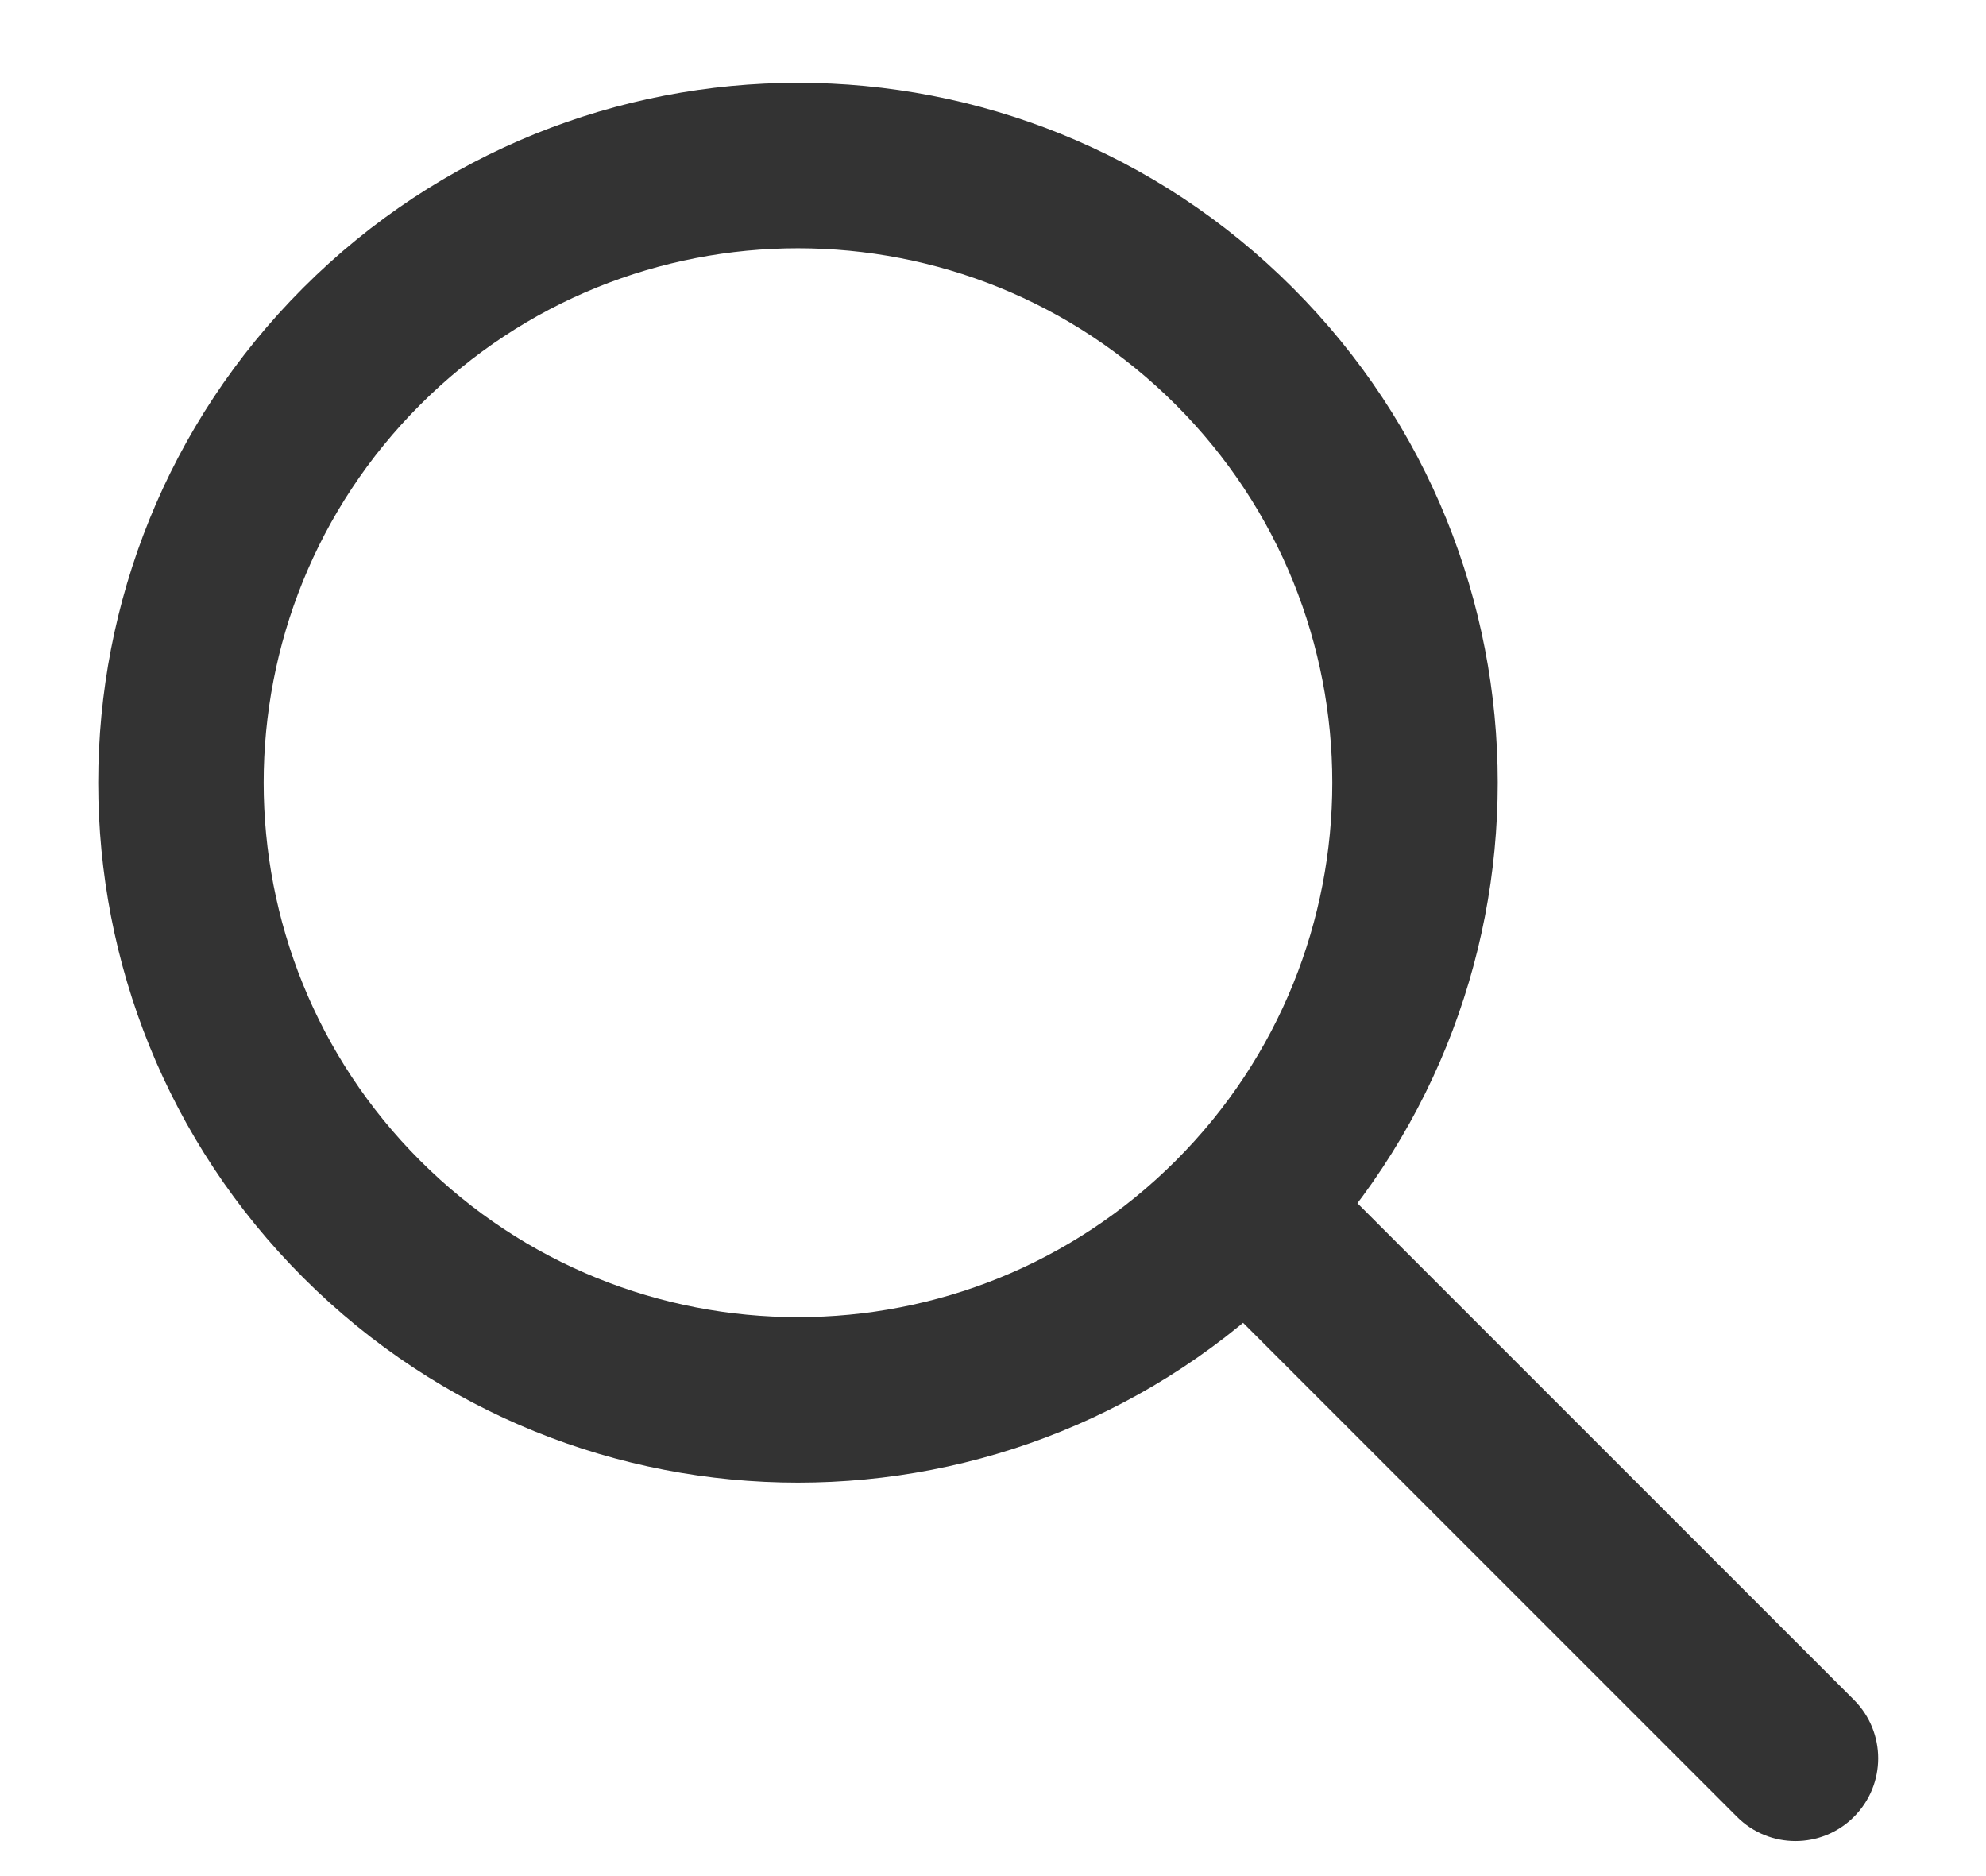 <svg width="18" height="17" viewBox="0 0 18 17" version="1.1" xmlns="http://www.w3.org/2000/svg" xmlns:xlink="http://www.w3.org/1999/xlink">
<title>search</title>
<desc>Created using Figma</desc>
<g id="Canvas" transform="translate(-5865 1)">
<g id="search">
<g id="Page 1">
<g id="Stroke 1">
<use xlink:href="#path0_stroke" transform="translate(5866.64 0.5)" fill="#333333"/>
</g>
<g id="Stroke 3">
<use xlink:href="#path1_stroke" transform="translate(5876.29 9.95)" fill="#333333"/>
</g>
</g>
</g>
</g>
<defs>
<path id="path0_stroke" d="M 9.017 2.168C 10.908 4.059 10.908 7.126 9.017 9.017L 10.077 10.077C 12.554 7.6 12.554 3.585 10.077 1.108L 9.017 2.168ZM 9.017 9.017C 7.126 10.908 4.059 10.908 2.168 9.017L 1.108 10.077C 3.585 12.554 7.6 12.554 10.077 10.077L 9.017 9.017ZM 2.168 9.017C 0.277 7.126 0.277 4.059 2.168 2.168L 1.108 1.108C -1.369 3.585 -1.369 7.6 1.108 10.077L 2.168 9.017ZM 2.168 2.168C 4.059 0.277 7.126 0.277 9.017 2.168L 10.077 1.108C 7.6 -1.369 3.585 -1.369 1.108 1.108L 2.168 2.168Z"/>
<path id="path1_stroke" d="M 4.453 5.513C 4.746 5.806 5.22 5.806 5.513 5.513C 5.806 5.22 5.806 4.746 5.513 4.453L 4.453 5.513ZM 0.53 -0.53C 0.237 -0.823 -0.237 -0.823 -0.53 -0.53C -0.823 -0.237 -0.823 0.237 -0.53 0.53L 0.53 -0.53ZM 5.513 4.453L 0.53 -0.53L -0.53 0.53L 4.453 5.513L 5.513 4.453Z"/>
</defs>
</svg>
